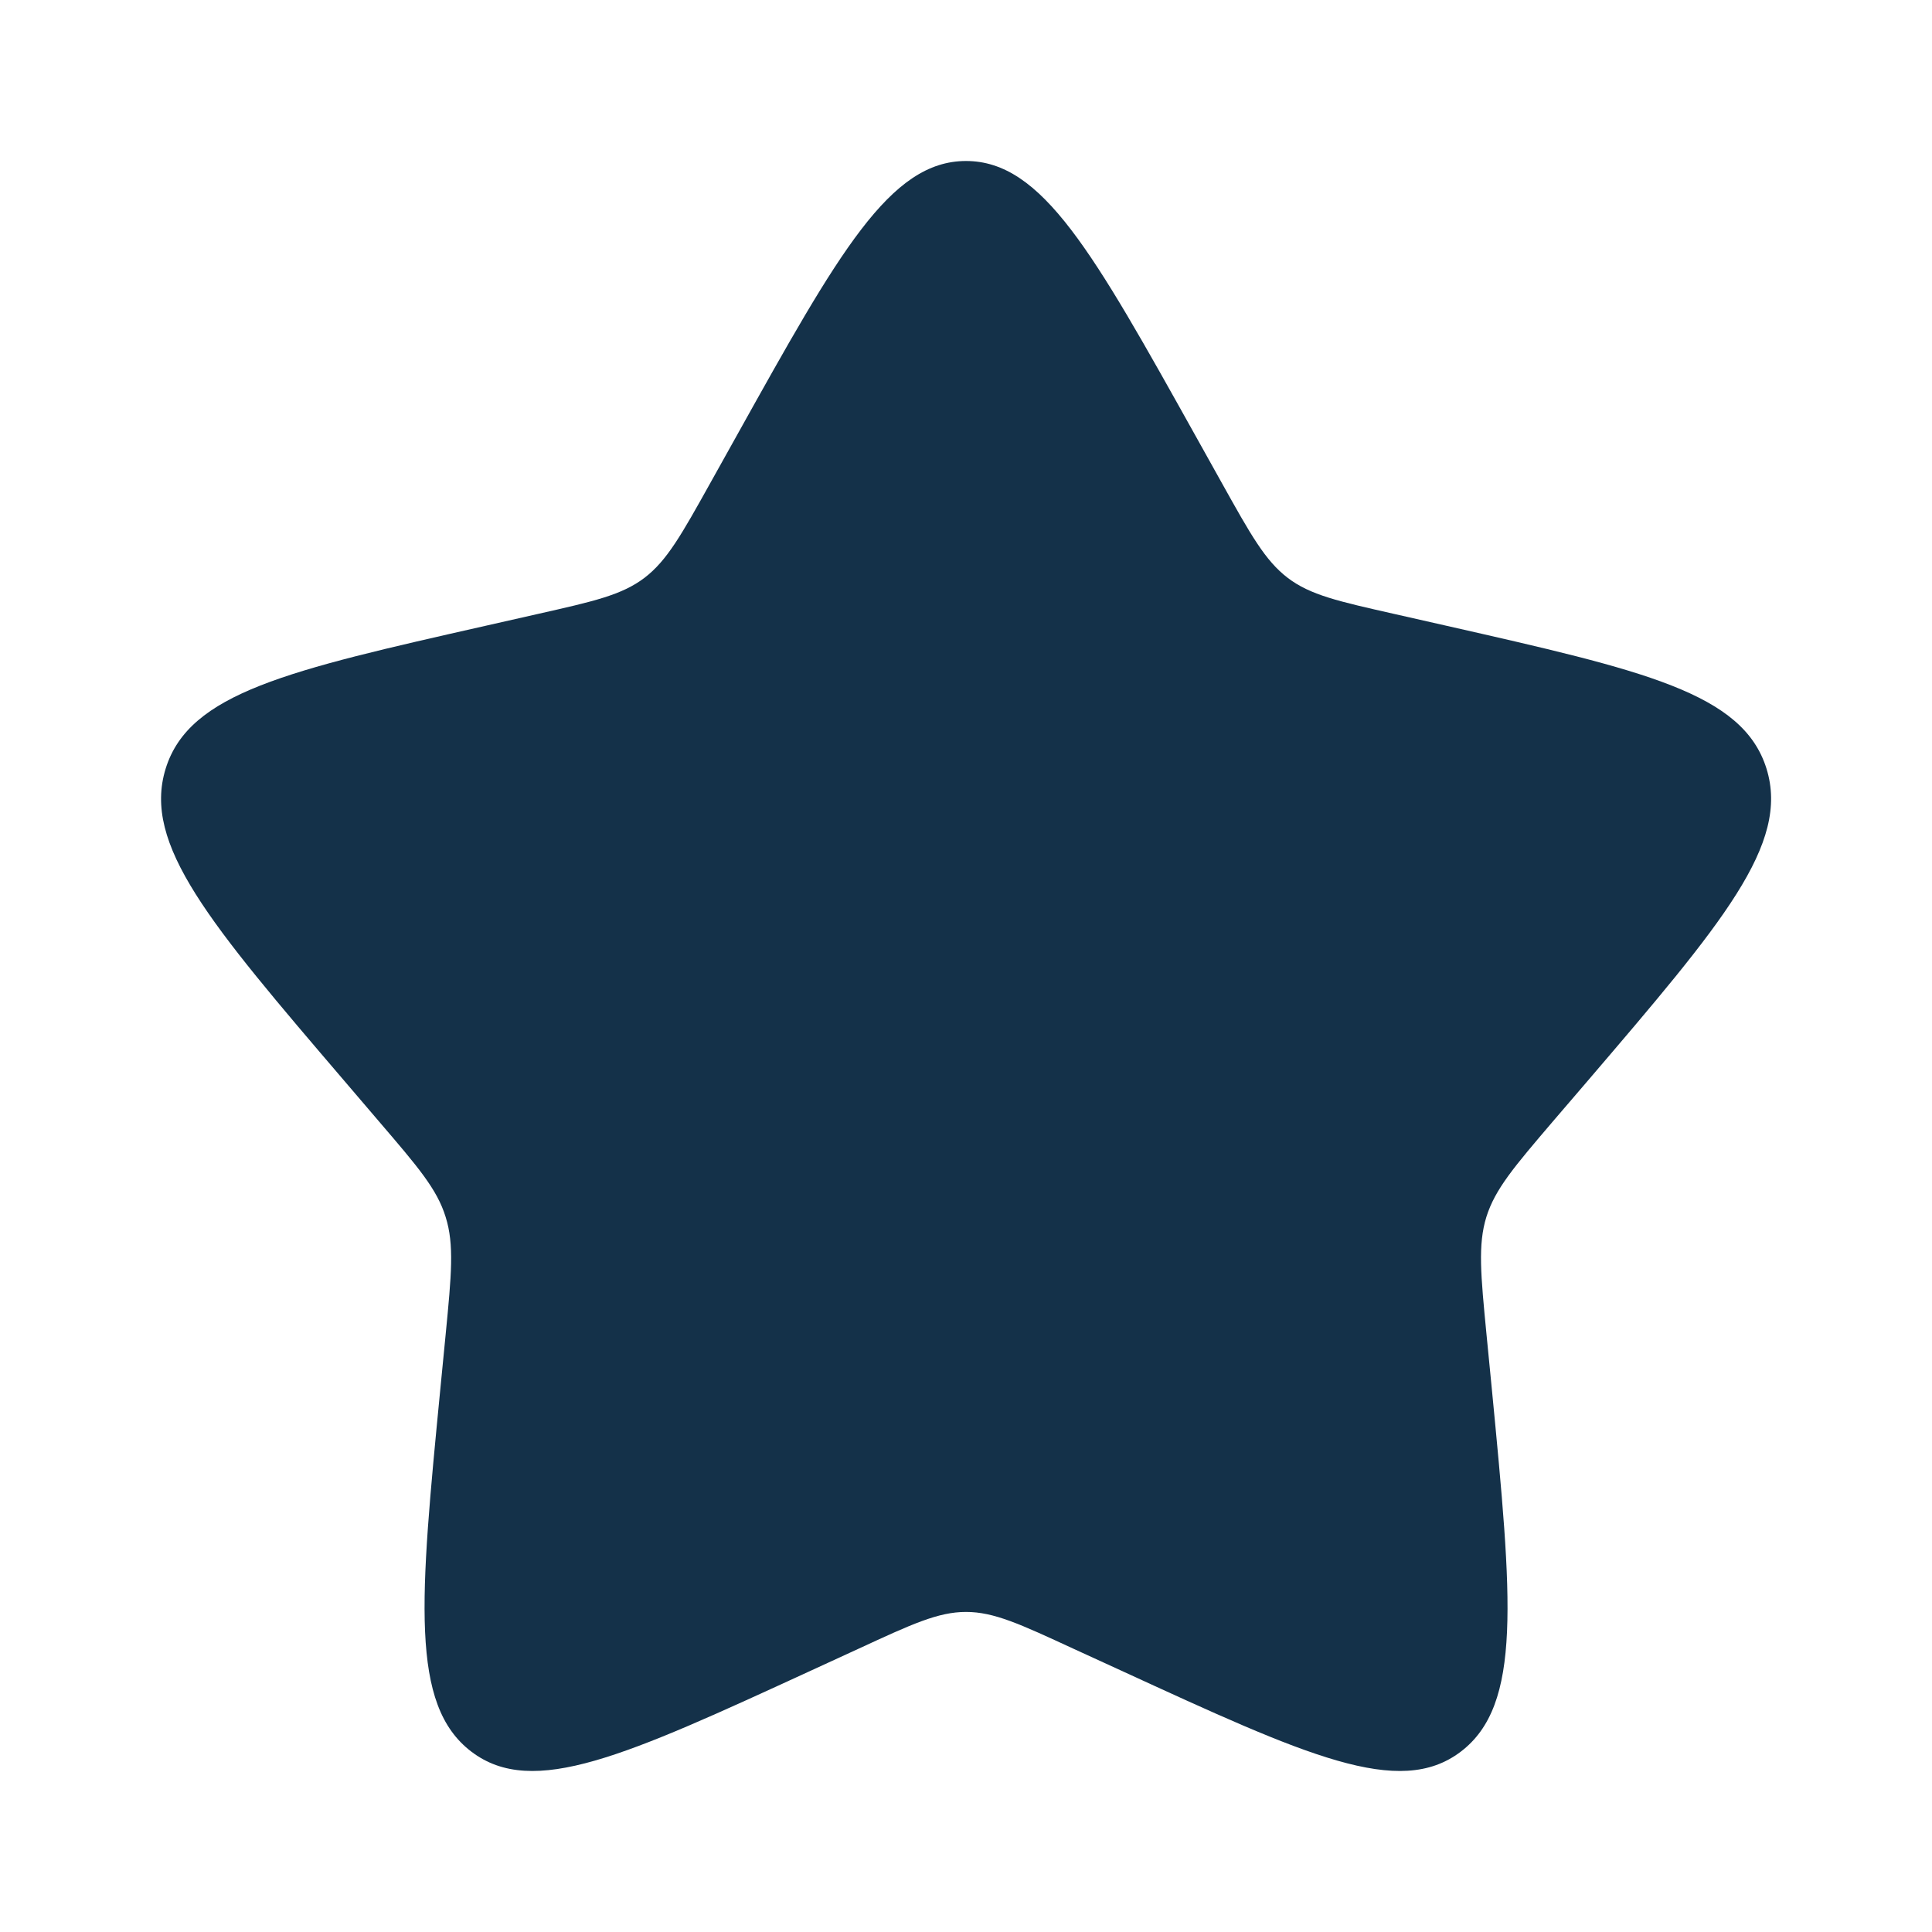 <svg width="12" height="12" viewBox="0 0 12 12" fill="none" xmlns="http://www.w3.org/2000/svg">
<path d="M4.577 2.704C5.21 1.568 5.527 1 6 1C6.474 1 6.79 1.568 7.424 2.704L7.588 2.998C7.768 3.321 7.858 3.482 7.998 3.589C8.138 3.696 8.313 3.735 8.663 3.814L8.981 3.886C10.211 4.165 10.825 4.303 10.972 4.774C11.118 5.244 10.699 5.734 9.86 6.715L9.643 6.968C9.405 7.247 9.286 7.386 9.232 7.559C9.179 7.731 9.197 7.917 9.233 8.289L9.266 8.627C9.392 9.935 9.456 10.589 9.073 10.88C8.69 11.171 8.114 10.905 6.963 10.376L6.664 10.239C6.337 10.088 6.174 10.012 6 10.012C5.827 10.012 5.663 10.088 5.336 10.239L5.038 10.376C3.887 10.905 3.311 11.171 2.928 10.88C2.545 10.589 2.608 9.935 2.735 8.627L2.768 8.289C2.804 7.917 2.822 7.731 2.768 7.559C2.715 7.386 2.595 7.247 2.357 6.969L2.14 6.715C1.302 5.735 0.883 5.245 1.029 4.774C1.175 4.303 1.79 4.164 3.02 3.886L3.338 3.814C3.688 3.735 3.862 3.696 4.003 3.589C4.143 3.482 4.233 3.321 4.413 2.998L4.577 2.704Z" fill="#143149"/>
</svg>

